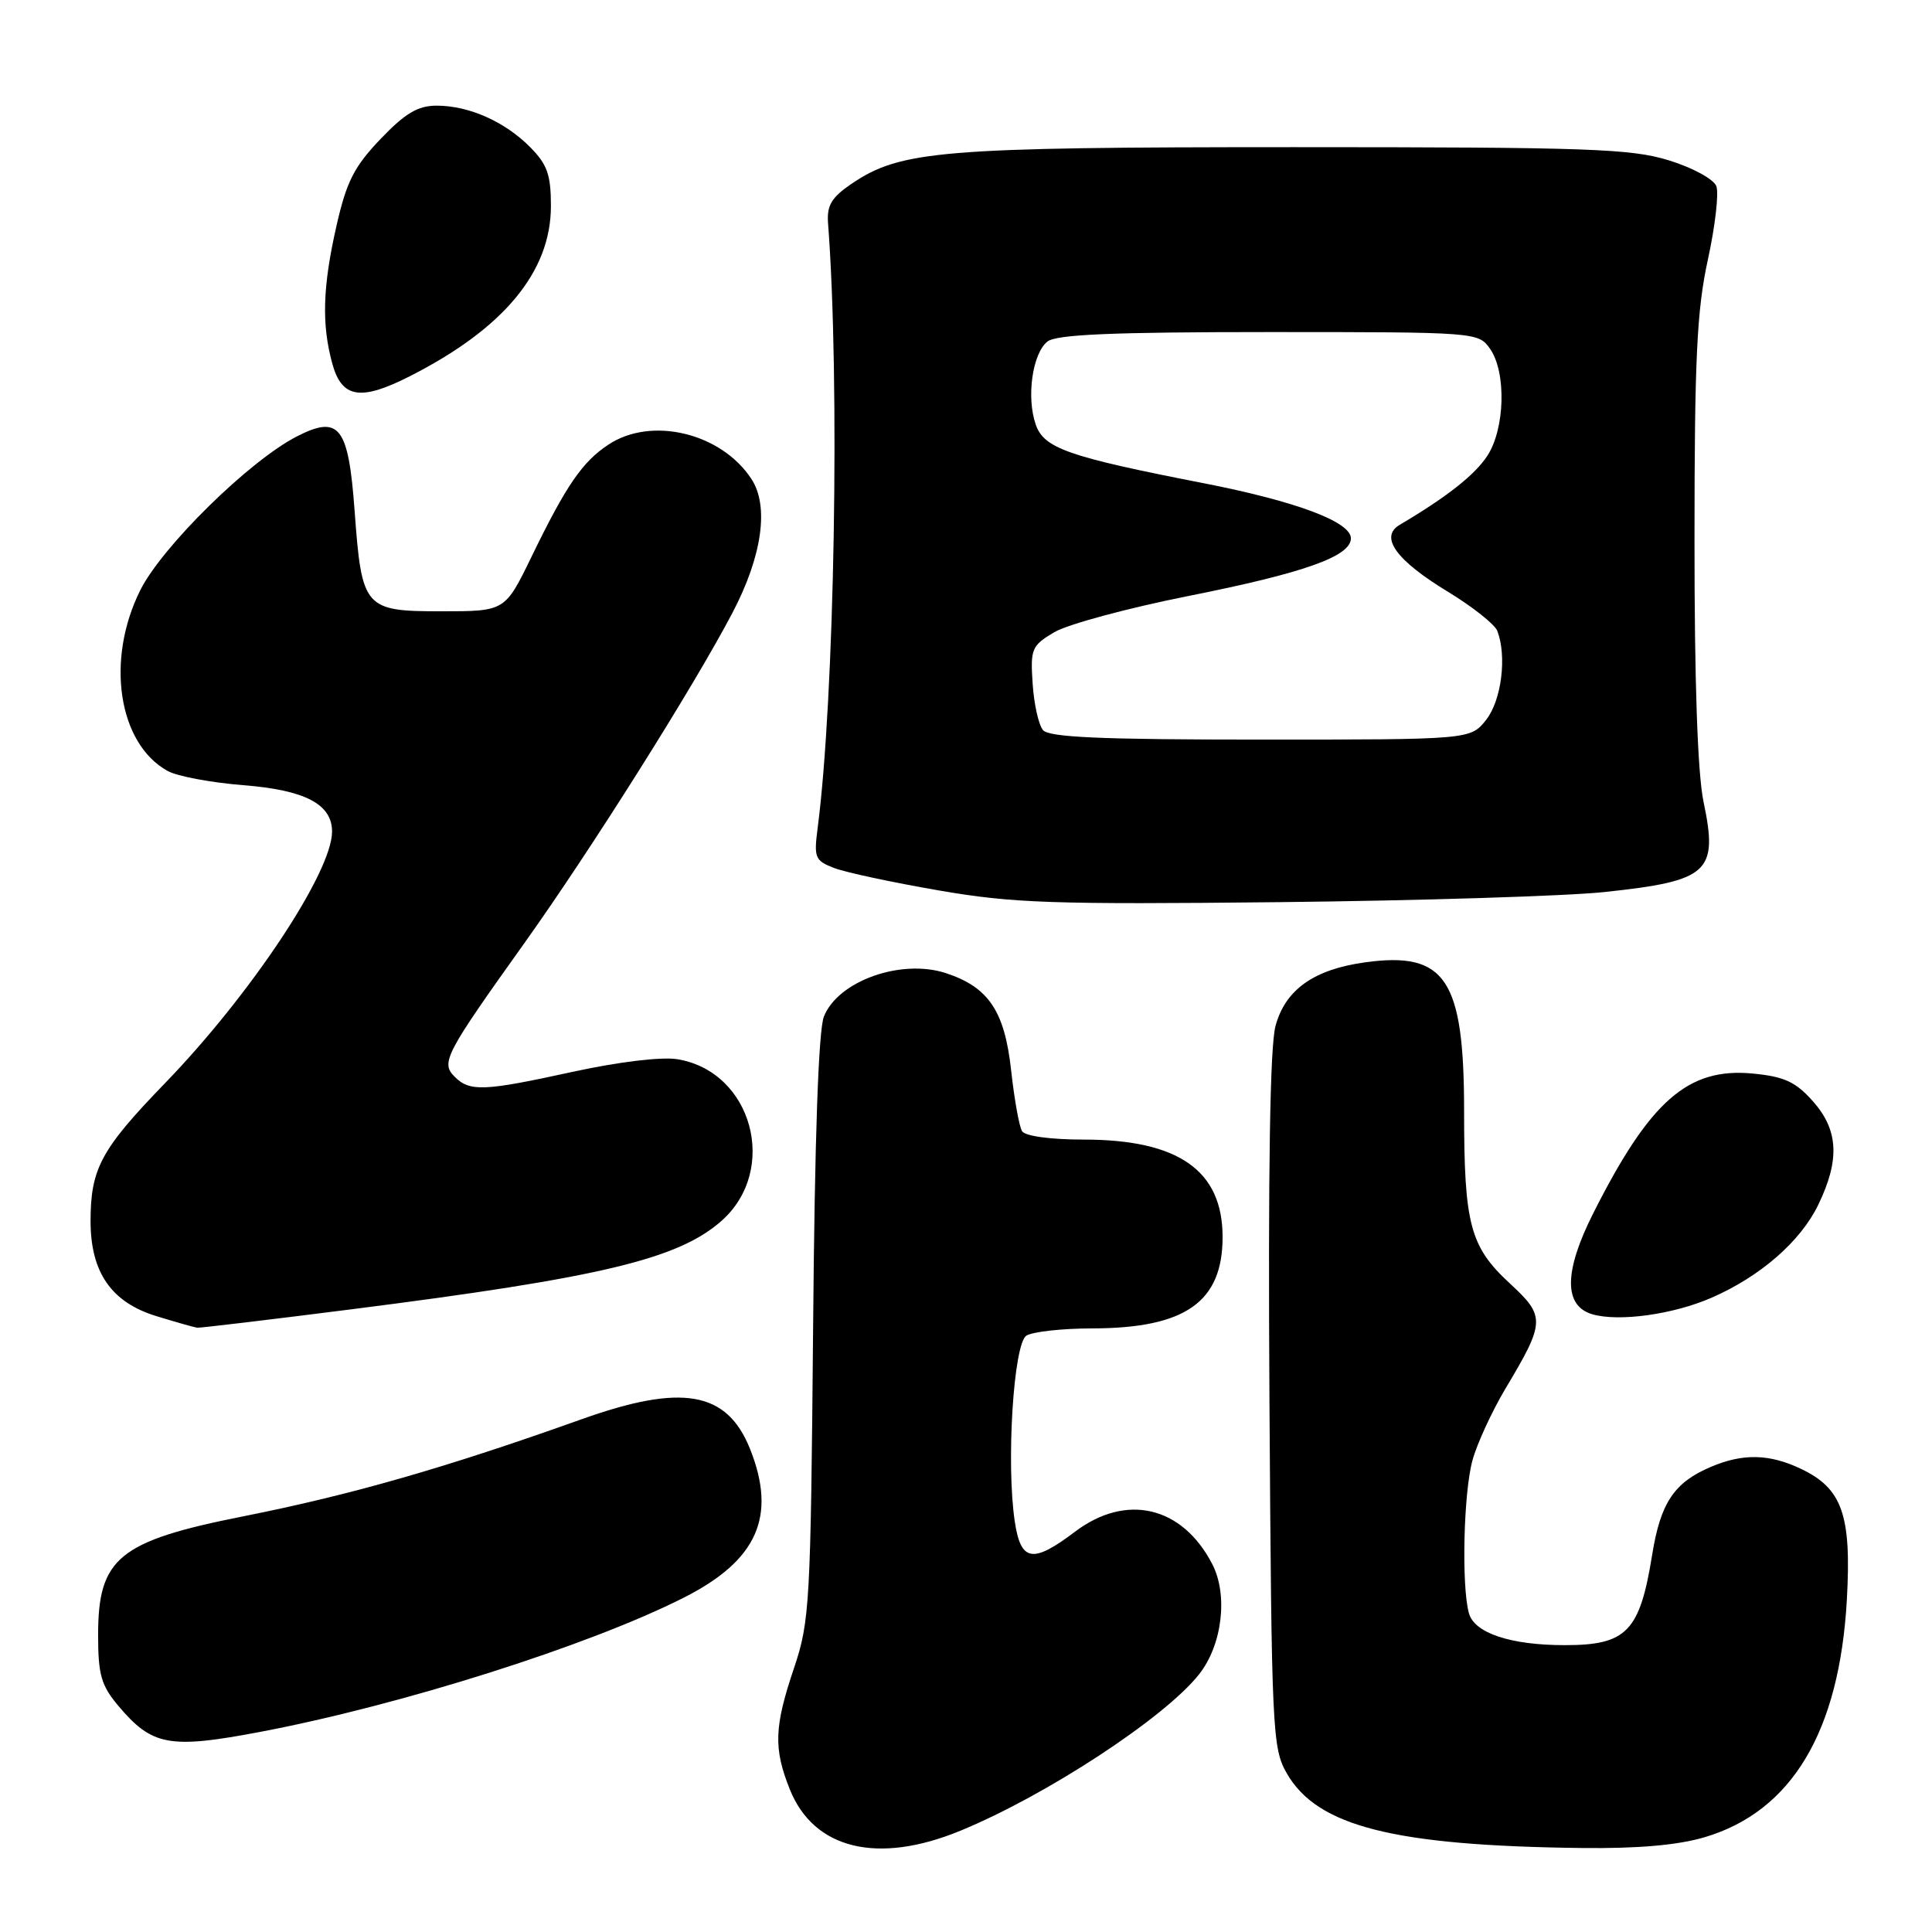 <?xml version="1.0" encoding="UTF-8" standalone="no"?>
<!DOCTYPE svg PUBLIC "-//W3C//DTD SVG 1.1//EN" "http://www.w3.org/Graphics/SVG/1.1/DTD/svg11.dtd" >
<svg xmlns="http://www.w3.org/2000/svg" xmlns:xlink="http://www.w3.org/1999/xlink" version="1.1" viewBox="0 0 256 256">
 <g >
 <path fill="currentColor"
d=" M 127.26 242.58 C 138.62 237.91 154.33 227.62 158.88 221.86 C 161.96 217.97 162.75 211.35 160.63 207.25 C 156.66 199.57 149.23 197.82 142.43 202.97 C 136.82 207.21 135.26 206.94 134.46 201.59 C 133.31 193.89 134.30 178.05 136.00 176.98 C 136.82 176.46 140.78 176.02 144.78 176.02 C 157.07 175.99 162.00 172.52 162.00 163.91 C 162.00 155.10 156.16 151.00 143.59 151.00 C 139.19 151.00 135.84 150.54 135.43 149.89 C 135.05 149.28 134.40 145.65 133.98 141.82 C 133.12 133.98 131.00 130.81 125.35 128.95 C 119.43 127.00 111.05 129.97 109.17 134.70 C 108.45 136.52 107.95 150.93 107.74 176.00 C 107.42 212.49 107.29 214.84 105.22 221.00 C 102.58 228.82 102.48 231.66 104.65 237.09 C 107.83 245.04 116.29 247.10 127.26 242.58 Z  M 225.88 243.44 C 237.43 240.01 243.74 229.45 244.72 211.94 C 245.34 200.74 244.11 197.23 238.64 194.63 C 234.45 192.64 230.97 192.56 226.72 194.36 C 221.83 196.43 220.03 199.12 218.92 206.02 C 217.28 216.21 215.54 218.00 207.32 217.99 C 200.13 217.99 195.33 216.38 194.63 213.73 C 193.64 210.06 193.93 197.79 195.11 193.50 C 195.71 191.30 197.68 187.03 199.48 184.00 C 204.77 175.15 204.80 174.43 200.05 170.05 C 194.78 165.18 194.00 162.23 194.00 147.21 C 194.00 129.74 191.55 126.05 180.91 127.51 C 174.09 128.45 170.31 131.13 169.01 135.95 C 168.28 138.67 168.02 155.01 168.21 185.75 C 168.49 229.52 168.59 231.65 170.52 235.00 C 174.56 242.01 184.67 244.57 209.57 244.87 C 217.03 244.96 222.35 244.49 225.88 243.44 Z  M 34.50 229.48 C 53.24 225.92 78.11 218.03 90.62 211.69 C 100.36 206.76 102.95 200.92 99.38 191.98 C 96.32 184.34 90.37 183.30 77.00 188.08 C 59.07 194.48 46.57 198.07 32.24 200.92 C 15.73 204.20 13.00 206.44 13.00 216.65 C 13.00 221.91 13.41 223.33 15.67 226.02 C 20.16 231.35 22.44 231.77 34.50 229.48 Z  M 46.64 173.48 C 79.53 169.30 89.82 166.85 95.56 161.81 C 103.25 155.06 99.70 141.96 89.74 140.35 C 87.64 140.01 81.96 140.70 75.85 142.03 C 64.10 144.60 62.25 144.68 60.24 142.67 C 58.38 140.81 58.96 139.71 69.46 125.00 C 78.29 112.63 91.92 90.99 97.06 81.19 C 100.99 73.70 101.93 67.07 99.57 63.47 C 95.58 57.37 86.34 55.14 80.64 58.90 C 77.16 61.19 75.03 64.30 70.44 73.75 C 66.92 81.00 66.92 81.00 58.50 81.00 C 48.26 81.00 47.94 80.63 46.99 67.71 C 46.17 56.50 44.97 54.95 39.35 57.82 C 33.08 61.02 21.47 72.42 18.58 78.22 C 13.98 87.44 15.66 98.52 22.20 102.15 C 23.46 102.86 27.98 103.70 32.22 104.04 C 40.41 104.68 44.00 106.55 44.00 110.19 C 44.00 115.56 33.22 131.79 21.89 143.50 C 13.38 152.29 12.00 154.84 12.00 161.82 C 12.01 168.60 14.75 172.56 20.71 174.39 C 23.34 175.20 25.79 175.89 26.14 175.93 C 26.49 175.97 35.72 174.87 46.64 173.48 Z  M 226.83 171.94 C 233.27 169.12 238.58 164.49 240.92 159.66 C 243.82 153.68 243.61 149.71 240.19 145.89 C 237.92 143.34 236.41 142.65 232.25 142.25 C 223.66 141.43 218.62 145.85 211.08 160.83 C 207.22 168.50 207.19 173.04 211.00 174.15 C 214.53 175.17 221.74 174.17 226.83 171.94 Z  M 212.60 118.20 C 226.44 116.72 227.69 115.59 225.73 106.25 C 224.94 102.52 224.52 90.34 224.53 71.50 C 224.53 47.52 224.84 41.10 226.30 34.42 C 227.27 29.97 227.78 25.58 227.42 24.66 C 227.07 23.74 224.27 22.21 221.14 21.25 C 216.13 19.70 210.55 19.50 171.50 19.50 C 124.58 19.50 119.33 19.94 112.81 24.37 C 110.18 26.16 109.55 27.22 109.72 29.56 C 111.31 50.37 110.59 92.48 108.34 109.74 C 107.83 113.66 107.99 114.05 110.57 115.03 C 112.10 115.61 118.33 116.94 124.42 117.99 C 134.20 119.68 139.48 119.86 169.50 119.54 C 188.20 119.34 207.60 118.73 212.60 118.20 Z  M 54.29 49.86 C 66.75 43.54 73.00 36.00 73.00 27.30 C 73.00 23.16 72.52 21.79 70.25 19.50 C 66.89 16.11 62.14 14.00 57.86 14.00 C 55.38 14.00 53.70 14.99 50.43 18.41 C 46.94 22.06 45.92 24.05 44.60 29.86 C 42.74 38.02 42.60 43.00 44.05 48.25 C 45.31 52.76 47.80 53.16 54.29 49.86 Z  M 138.20 96.74 C 137.62 96.04 137.00 93.27 136.83 90.57 C 136.52 85.97 136.70 85.55 139.70 83.77 C 141.47 82.72 149.46 80.57 157.48 78.97 C 172.81 75.92 179.00 73.72 179.00 71.33 C 179.00 69.14 171.72 66.42 159.50 64.03 C 141.47 60.51 138.34 59.41 137.24 56.25 C 135.98 52.63 136.80 46.82 138.80 45.25 C 139.98 44.32 147.44 44.00 168.13 44.00 C 195.68 44.00 195.90 44.02 197.44 46.22 C 199.62 49.33 199.42 56.84 197.07 60.41 C 195.39 62.96 191.69 65.87 185.47 69.54 C 182.75 71.15 184.98 74.24 191.89 78.43 C 195.14 80.41 198.06 82.73 198.40 83.59 C 199.69 86.96 198.96 92.78 196.93 95.37 C 194.85 98.00 194.85 98.00 167.05 98.00 C 145.89 98.00 138.99 97.70 138.20 96.74 Z "/>
</g>
</svg>